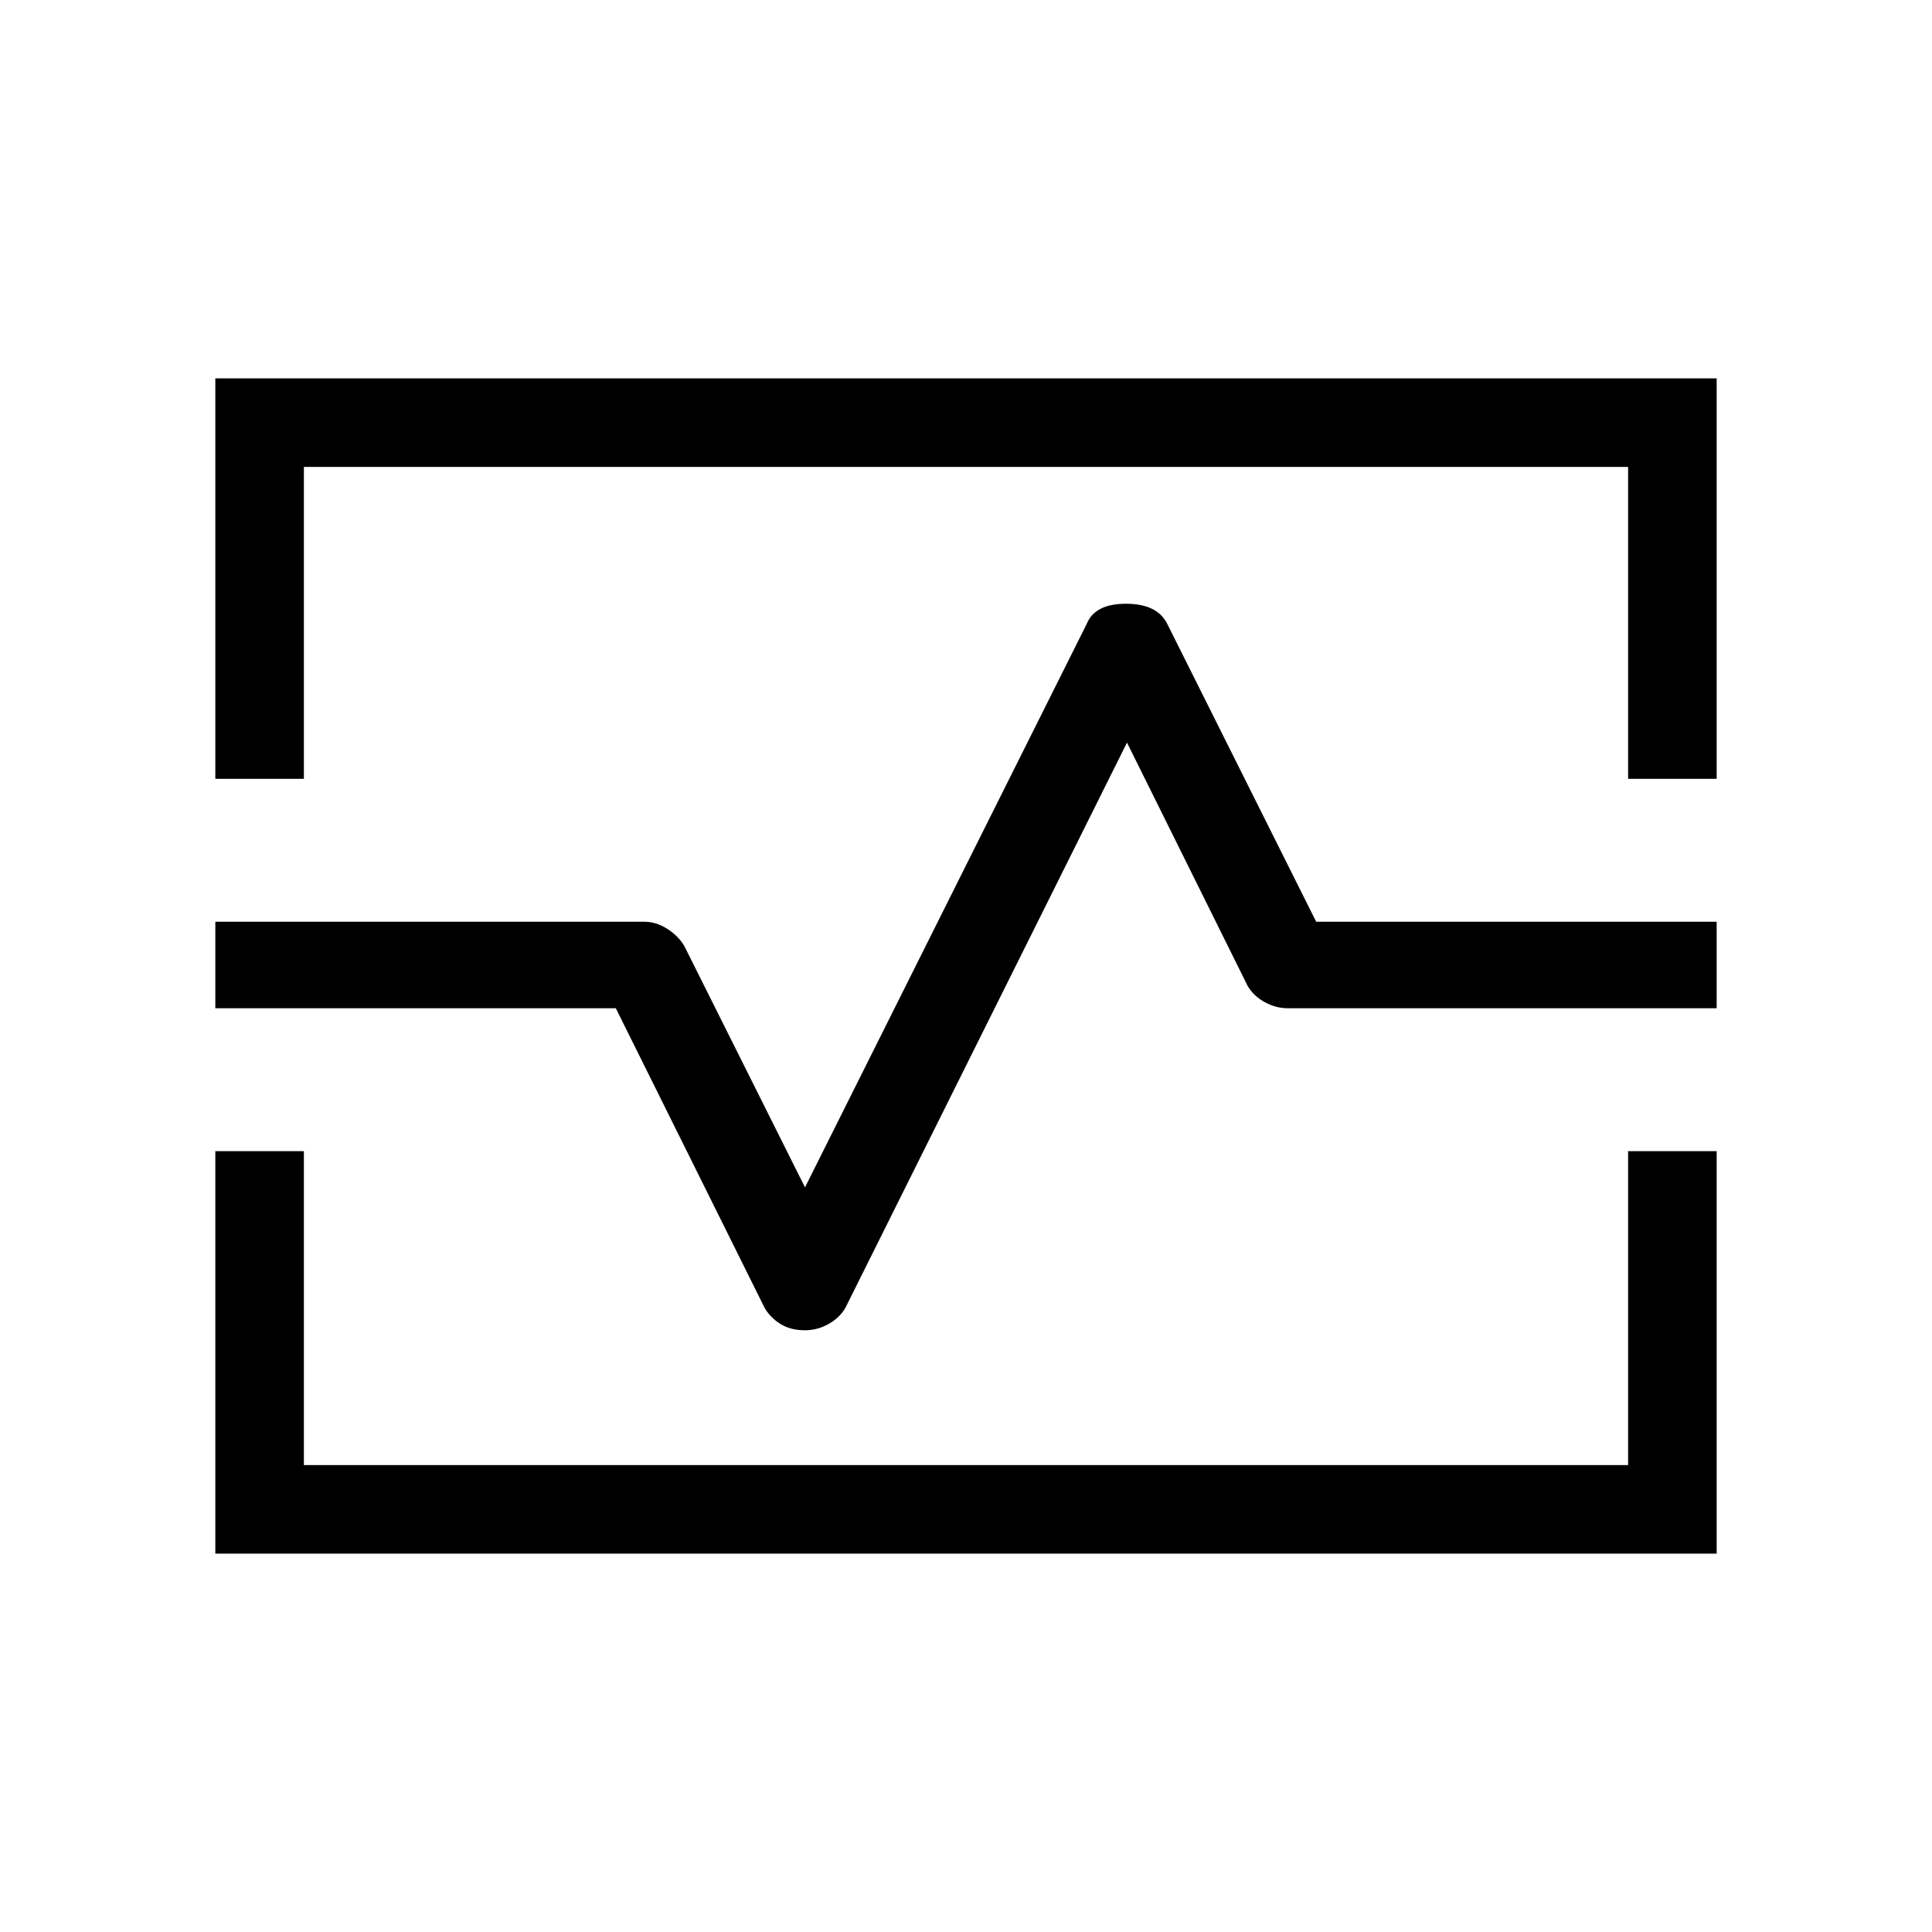 <svg xmlns="http://www.w3.org/2000/svg" height="48" width="48"><path d="M5.35 19.35V9.4H42.65V19.35H40.45V11.6H7.55V19.35ZM5.35 38.6V28.6H7.55V36.4H40.45V28.6H42.65V38.6ZM20 33.05Q20.3 33.05 20.575 32.9Q20.85 32.75 21 32.5L28 18.45L31 24.5Q31.15 24.75 31.425 24.9Q31.7 25.05 32 25.05H42.65V22.9H32.7L29 15.5Q28.75 15 27.975 15Q27.2 15 27 15.5L20 29.5L17 23.5Q16.85 23.25 16.575 23.075Q16.3 22.9 16 22.9H5.35V25.05H15.3L19 32.5Q19.15 32.75 19.4 32.9Q19.65 33.05 20 33.05ZM24 24Z"/></svg>